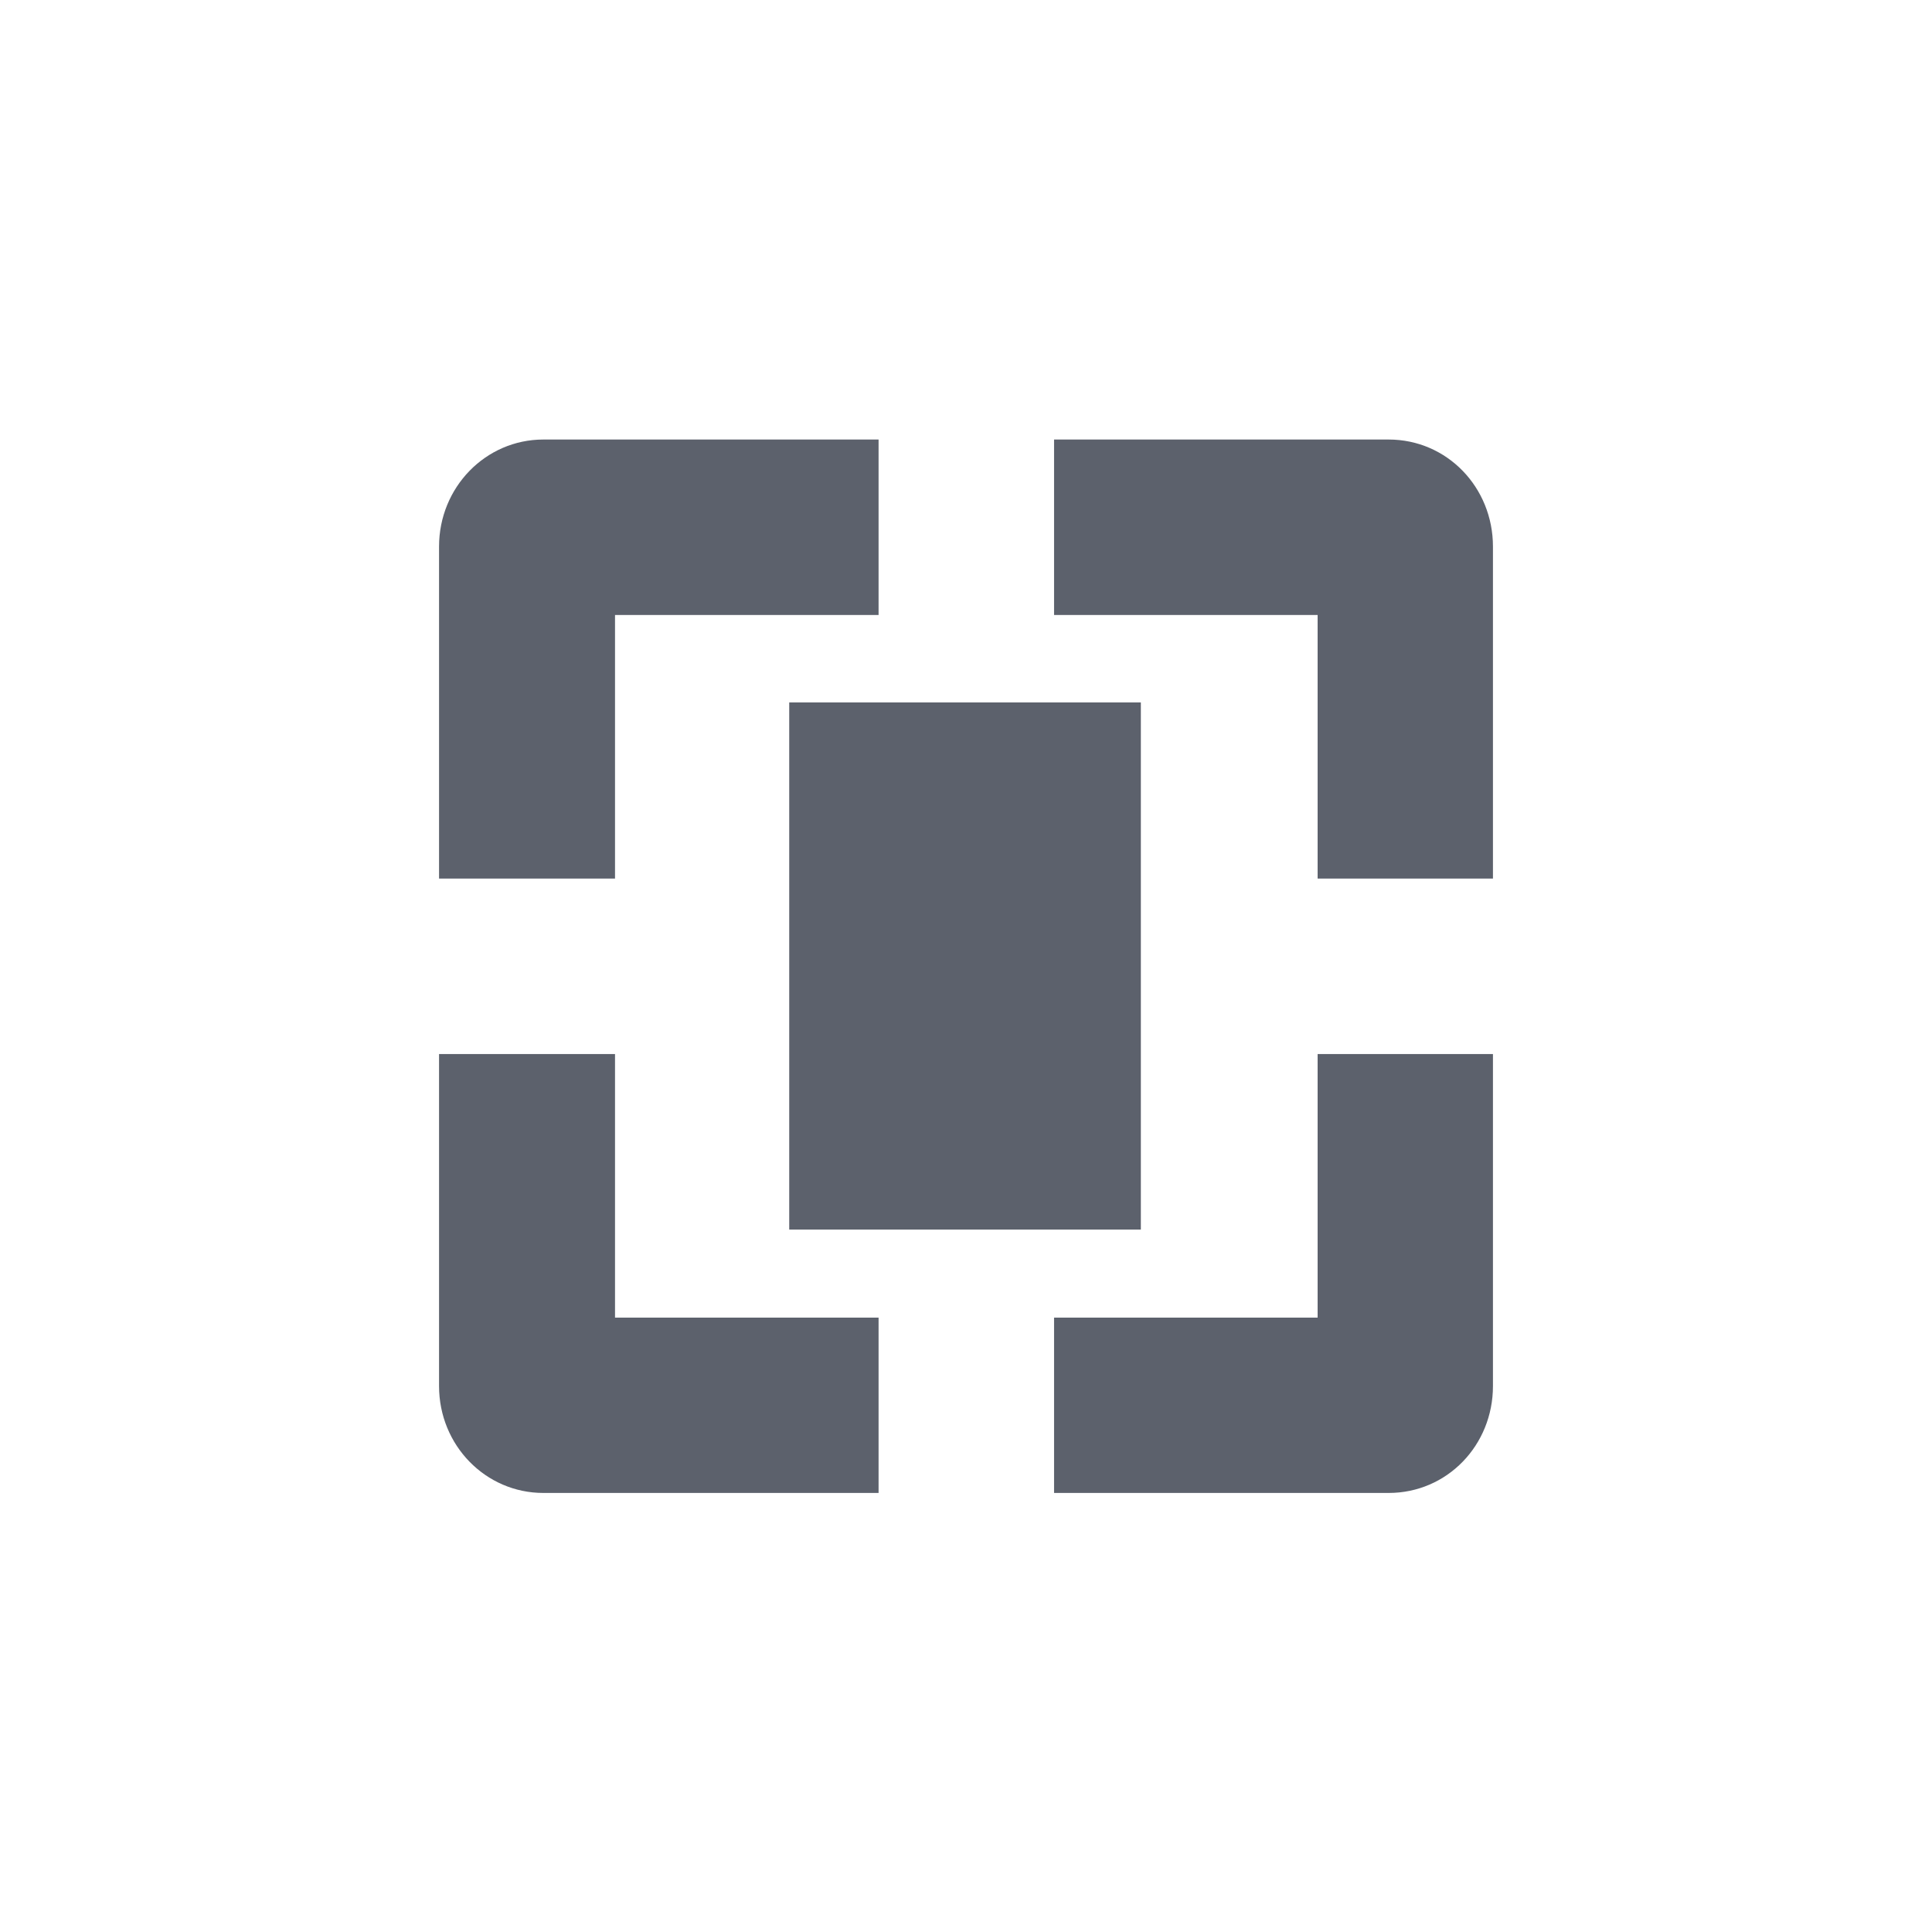 <?xml version="1.0" encoding="UTF-8"?>
<svg xmlns="http://www.w3.org/2000/svg" xmlns:xlink="http://www.w3.org/1999/xlink" width="12pt" height="12pt" viewBox="0 0 12 12" version="1.1">
<g id="surface1">
<path style=" stroke:none;fill-rule:nonzero;fill:rgb(36.078%,38.039%,42.353%);fill-opacity:1;" d="M 3.375 2.73 C 3.016 2.73 2.727 3.027 2.727 3.395 L 2.727 5.457 L 3.82 5.457 L 3.82 3.82 L 5.457 3.82 L 5.457 2.73 Z M 6.547 2.73 L 6.547 3.82 L 8.184 3.82 L 8.184 5.457 L 9.273 5.457 L 9.273 3.395 C 9.273 3.027 8.988 2.73 8.625 2.73 Z M 4.902 4.363 L 4.902 7.637 L 7.086 7.637 L 7.086 4.363 Z M 2.727 6.547 L 2.727 8.609 C 2.727 8.977 3.016 9.273 3.375 9.273 L 5.457 9.273 L 5.457 8.184 L 3.82 8.184 L 3.82 6.547 Z M 8.184 6.547 L 8.184 8.184 L 6.547 8.184 L 6.547 9.273 L 8.625 9.273 C 8.988 9.273 9.273 8.977 9.273 8.609 L 9.273 6.547 Z M 8.184 6.547 "/>
</g>
</svg>
